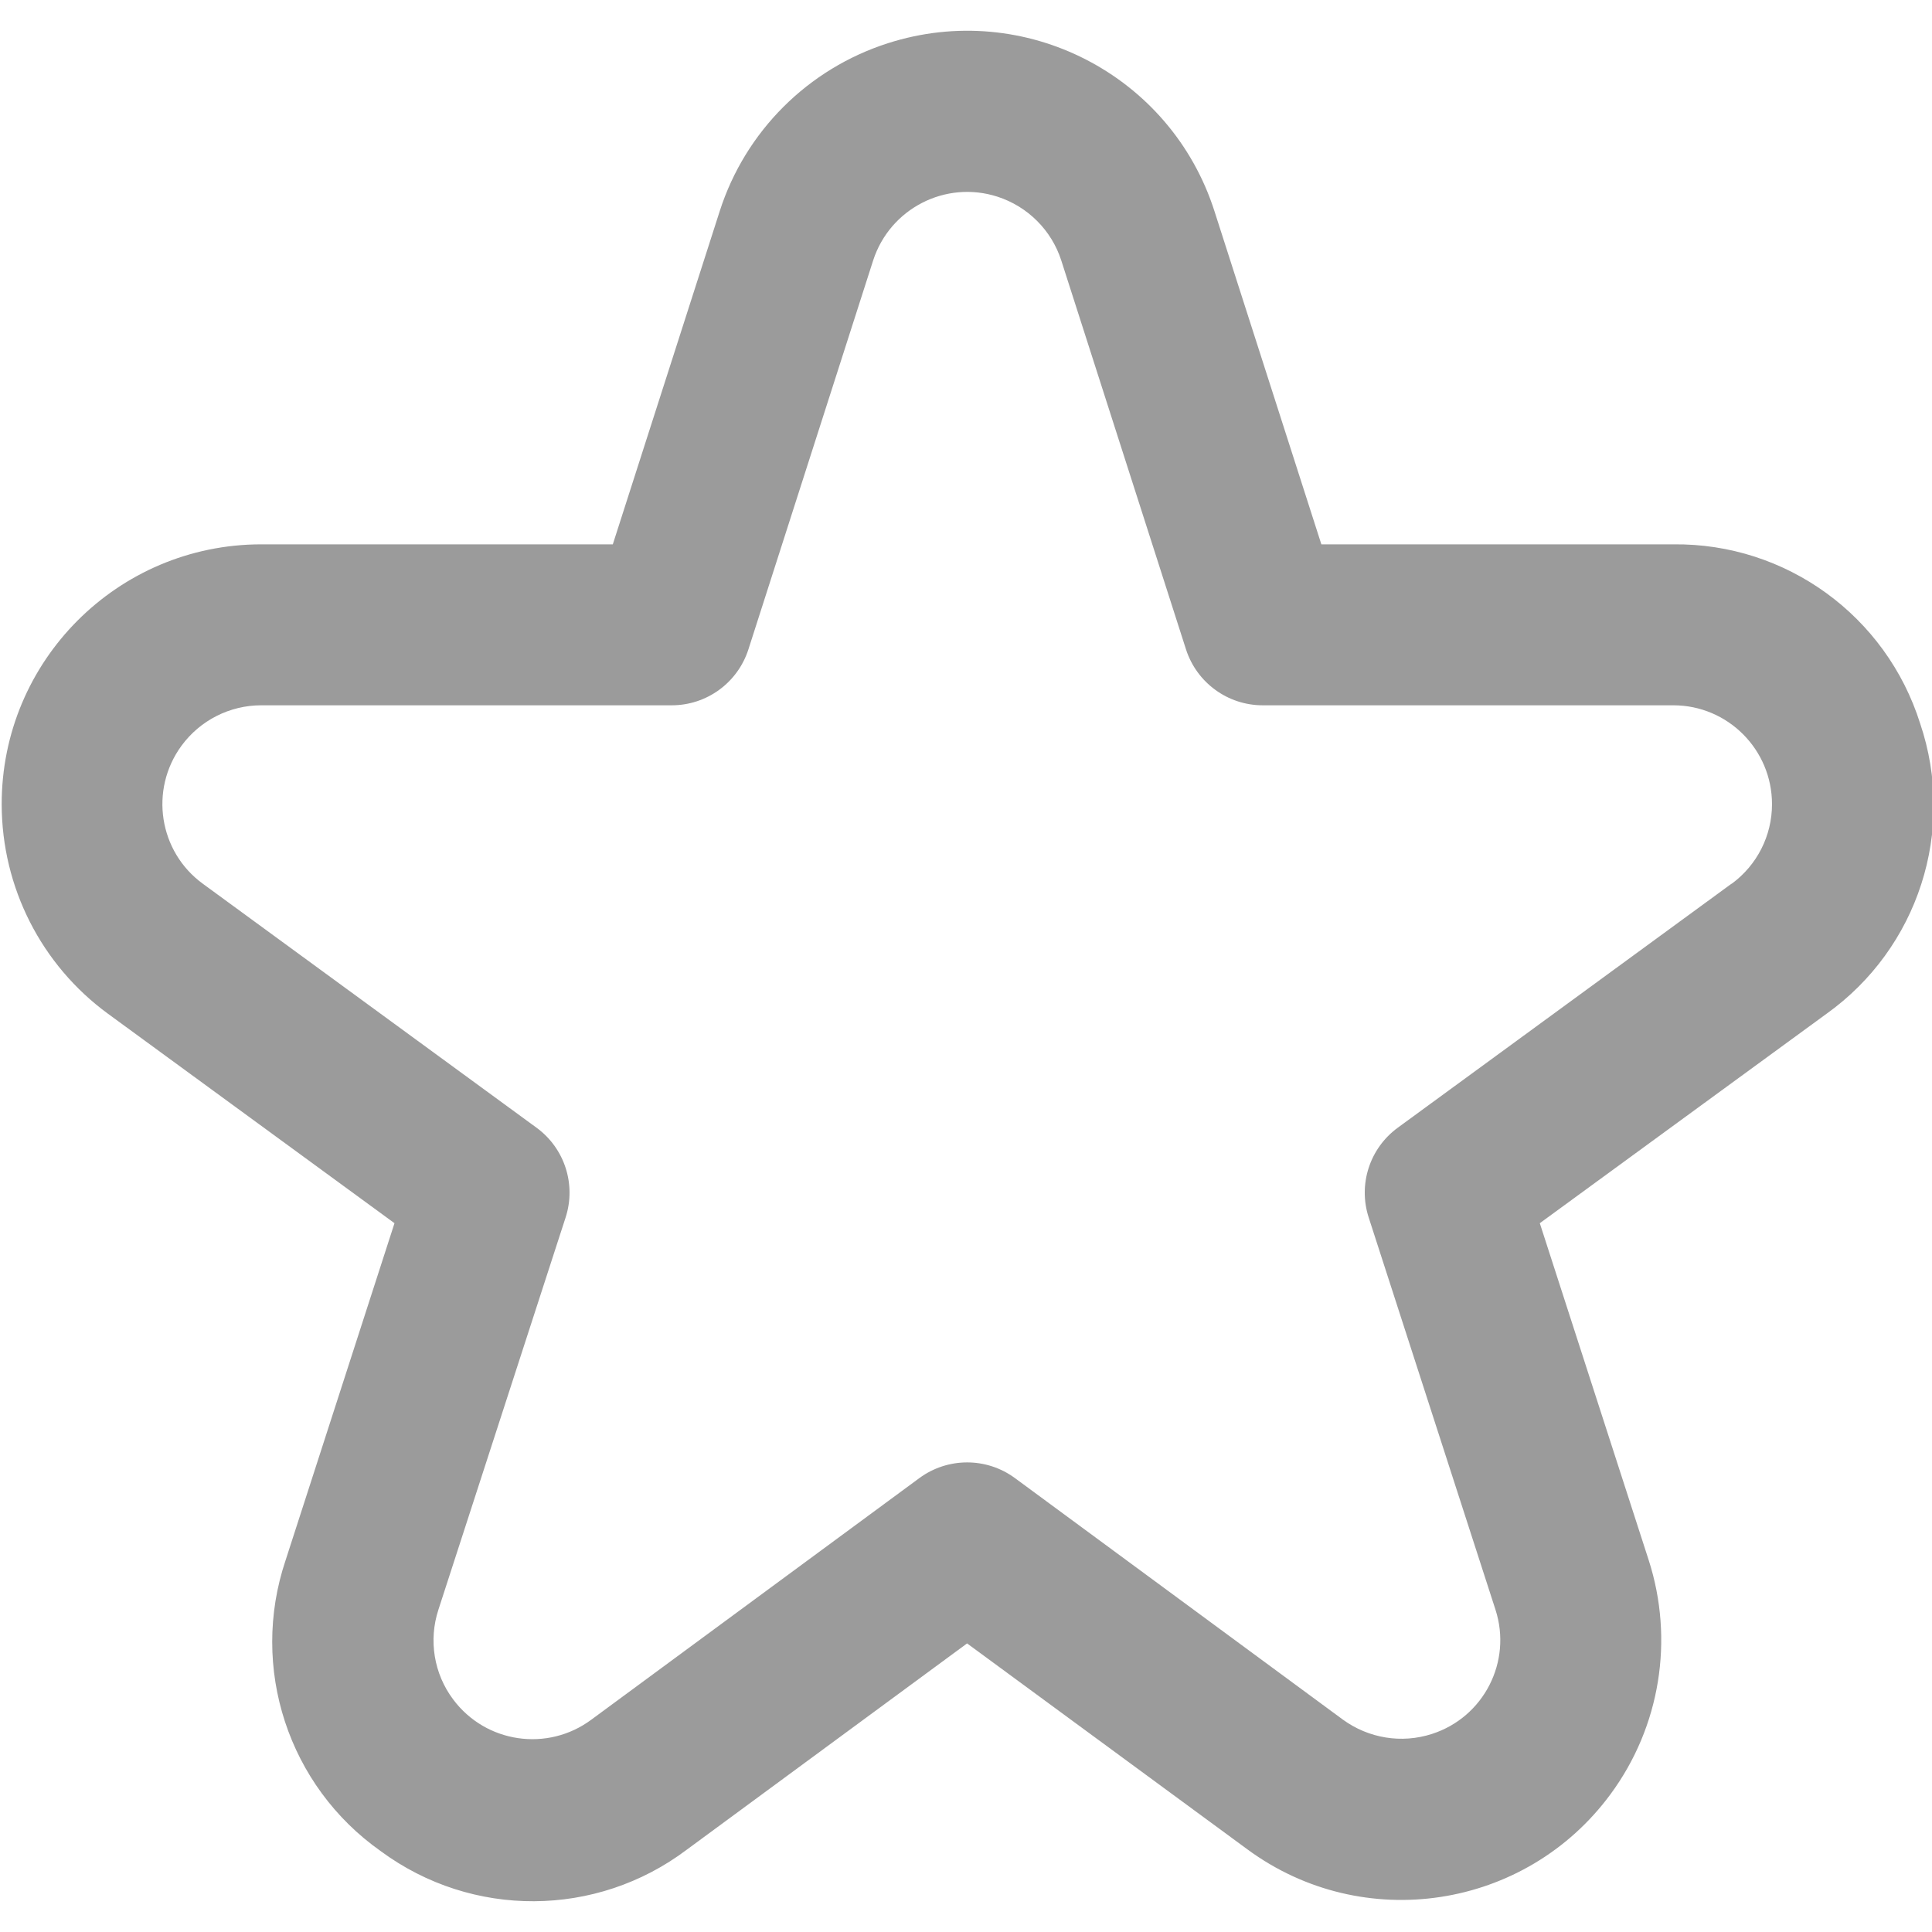 <svg width="16" height="16" viewBox="0 0 16 16" fill="none" xmlns="http://www.w3.org/2000/svg">
<g clip-path="url(#clip0_39_1124)">
<path d="M15.902 5.992C15.621 5.1 14.791 4.497 13.857 4.508H10.943L10.058 1.75C9.696 0.618 8.484 -0.005 7.353 0.358C6.691 0.57 6.172 1.088 5.96 1.75L5.075 4.508H2.162C0.974 4.509 0.012 5.474 0.014 6.662C0.015 7.348 0.342 7.992 0.895 8.396L3.267 10.13L2.365 12.922C2.066 13.811 2.387 14.791 3.154 15.331C3.909 15.888 4.939 15.883 5.688 15.318L8.009 13.61L10.331 15.316C11.288 16.02 12.635 15.815 13.339 14.857C13.749 14.3 13.866 13.58 13.654 12.921L12.752 10.13L15.126 8.396C15.886 7.853 16.201 6.877 15.902 5.992ZM14.341 7.319H14.339L11.576 9.339C11.343 9.509 11.246 9.809 11.335 10.083L12.385 13.331C12.524 13.761 12.288 14.222 11.858 14.36C11.607 14.441 11.334 14.396 11.121 14.241L8.404 12.24C8.169 12.068 7.85 12.068 7.615 12.24L4.898 14.241C4.535 14.511 4.023 14.436 3.753 14.074C3.593 13.861 3.548 13.583 3.631 13.33L4.684 10.083C4.773 9.809 4.676 9.509 4.443 9.339L1.68 7.319C1.315 7.053 1.236 6.541 1.503 6.176C1.657 5.966 1.902 5.841 2.163 5.841H5.563C5.853 5.841 6.109 5.654 6.198 5.378L7.231 2.157C7.37 1.727 7.831 1.49 8.261 1.629C8.511 1.71 8.708 1.906 8.789 2.157L9.822 5.378C9.911 5.654 10.168 5.841 10.457 5.841H13.858C14.309 5.841 14.675 6.208 14.675 6.66C14.675 6.921 14.551 7.165 14.341 7.319Z" fill="#9B9B9B"/>
</g>
<defs>
<clipPath id="clip0_39_1124">
<rect width="16" height="16" fill="white"/>
</clipPath>
</defs>
</svg>
